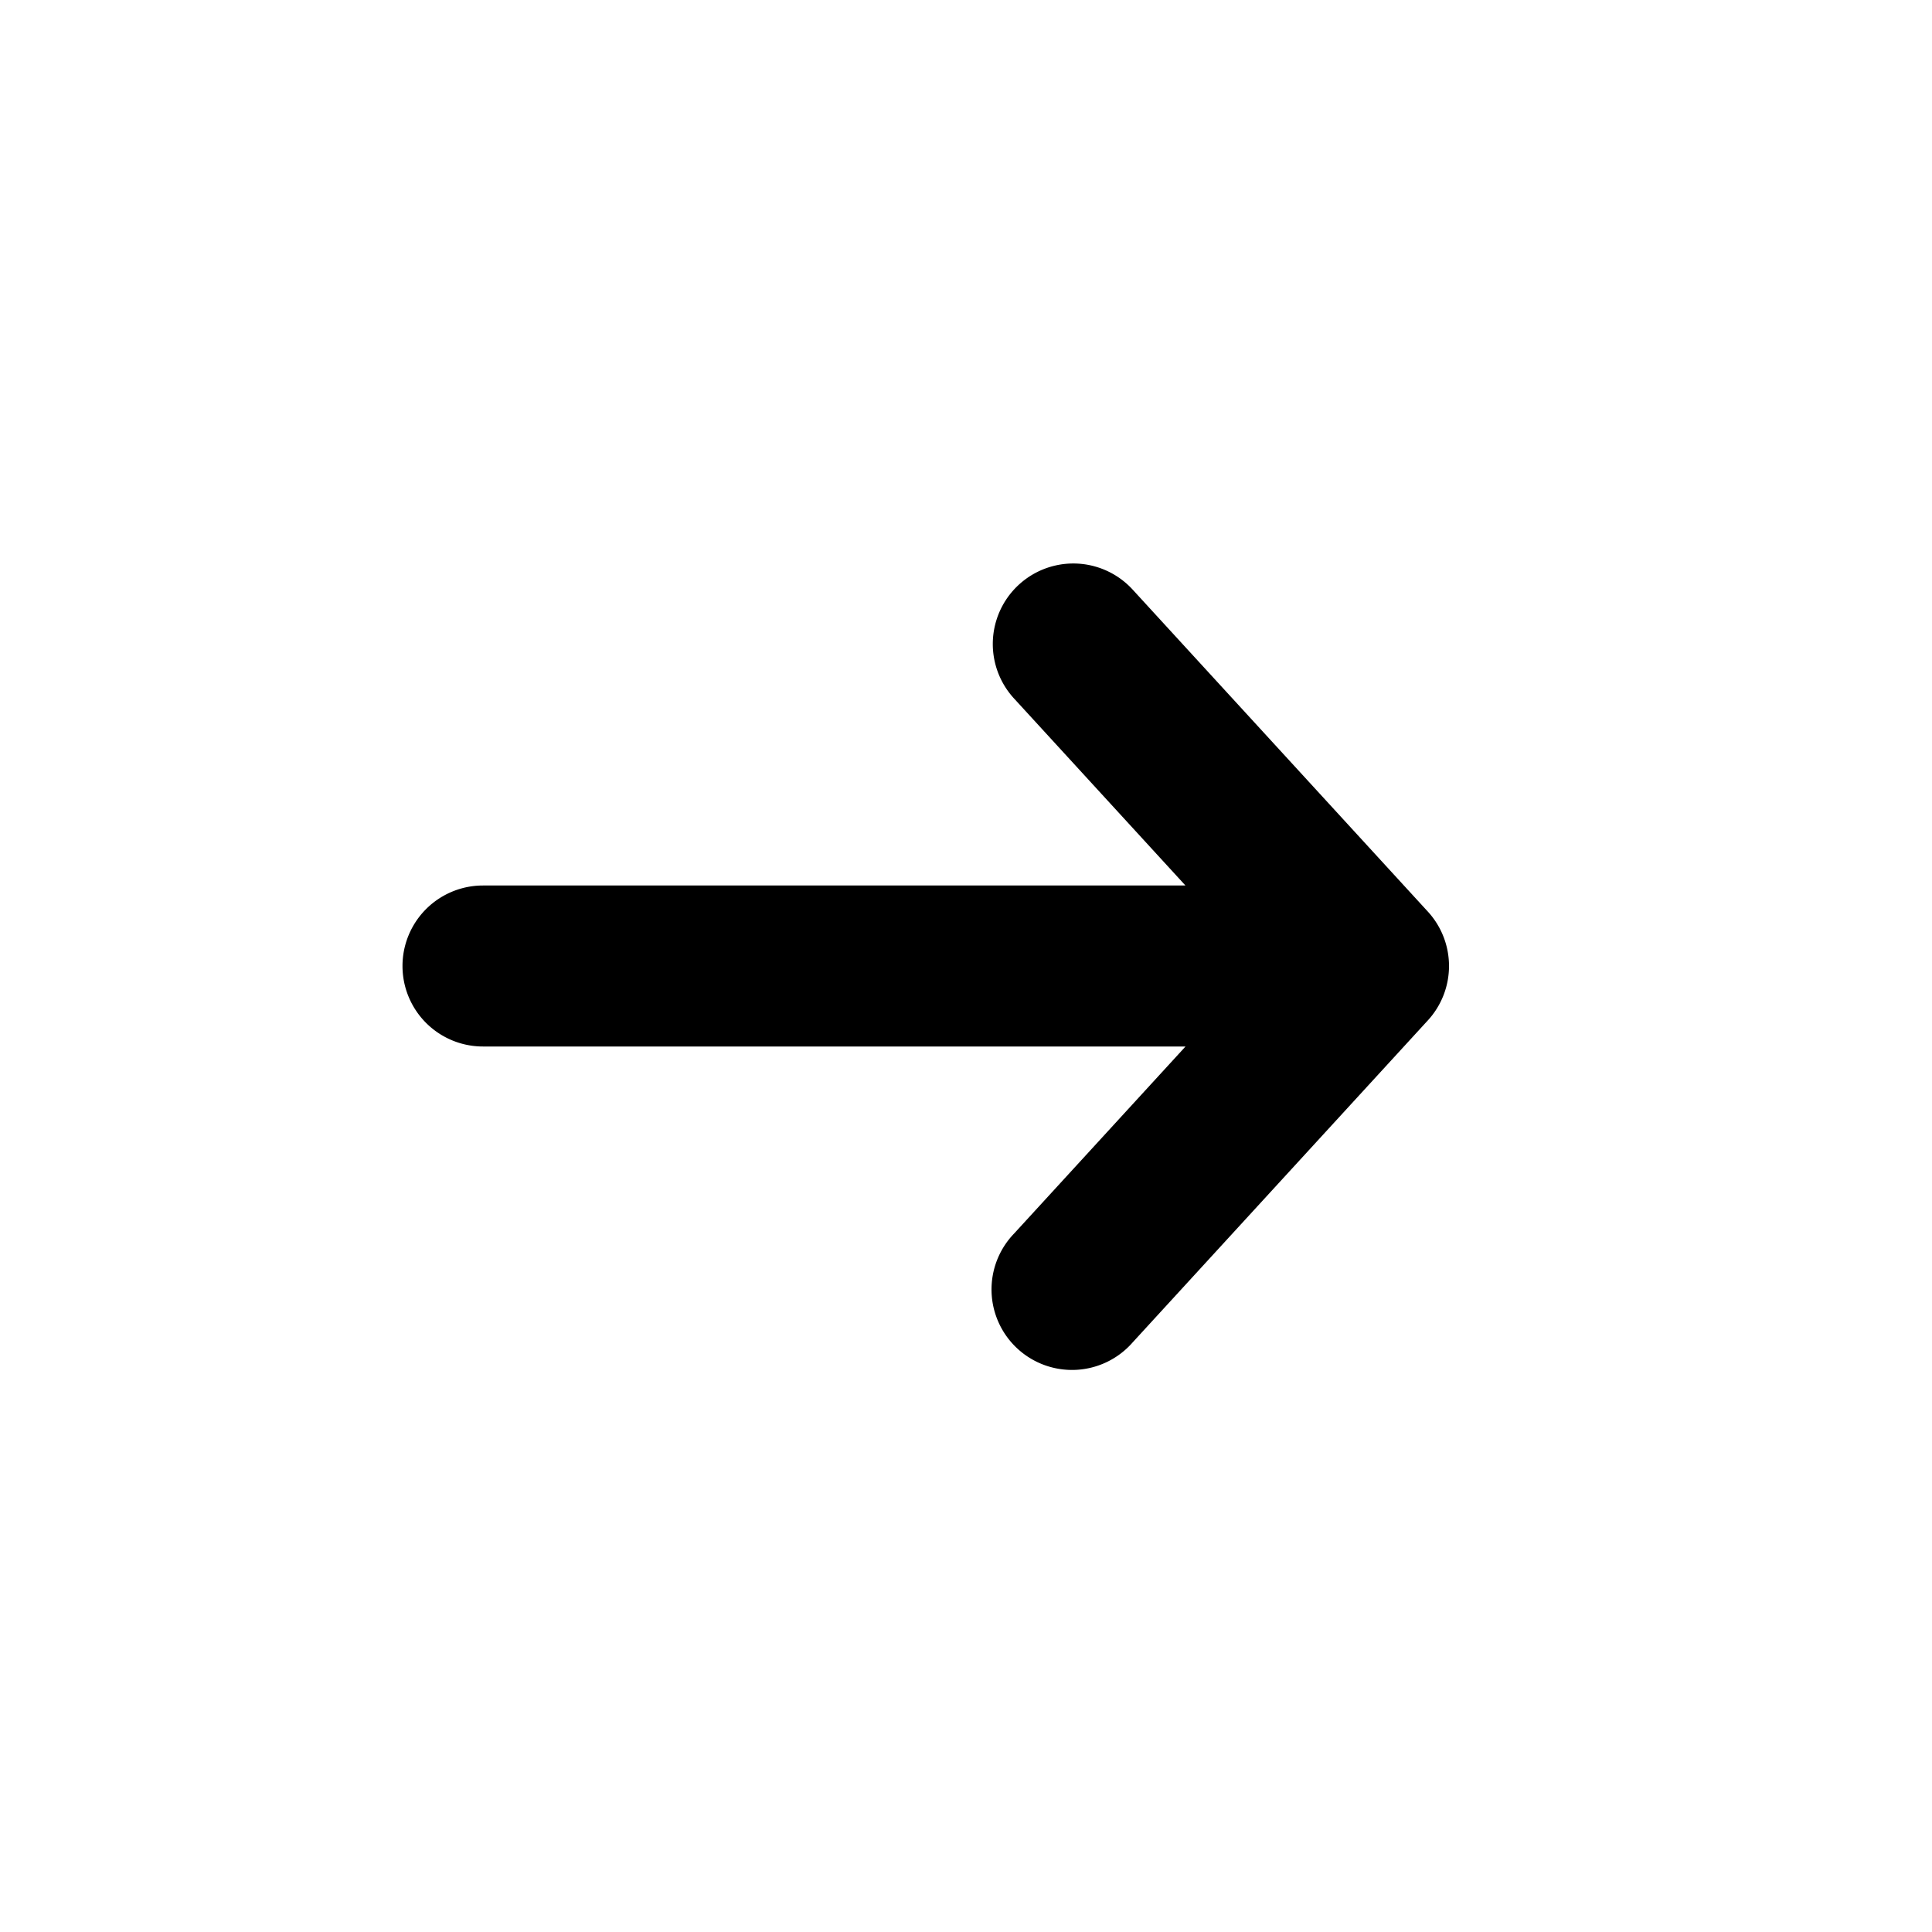 <svg xmlns="http://www.w3.org/2000/svg" viewBox="0 0 24 24">
	<path d="M14.07 7.324a1 1 0 00-1.474 1.352L14.726 11H6a1 1 0 100 2h8.727l-2.13 2.324a1 1 0 101.473 1.352l3.667-4a1 1 0 000-1.352l-3.667-4z"></path>
</svg>